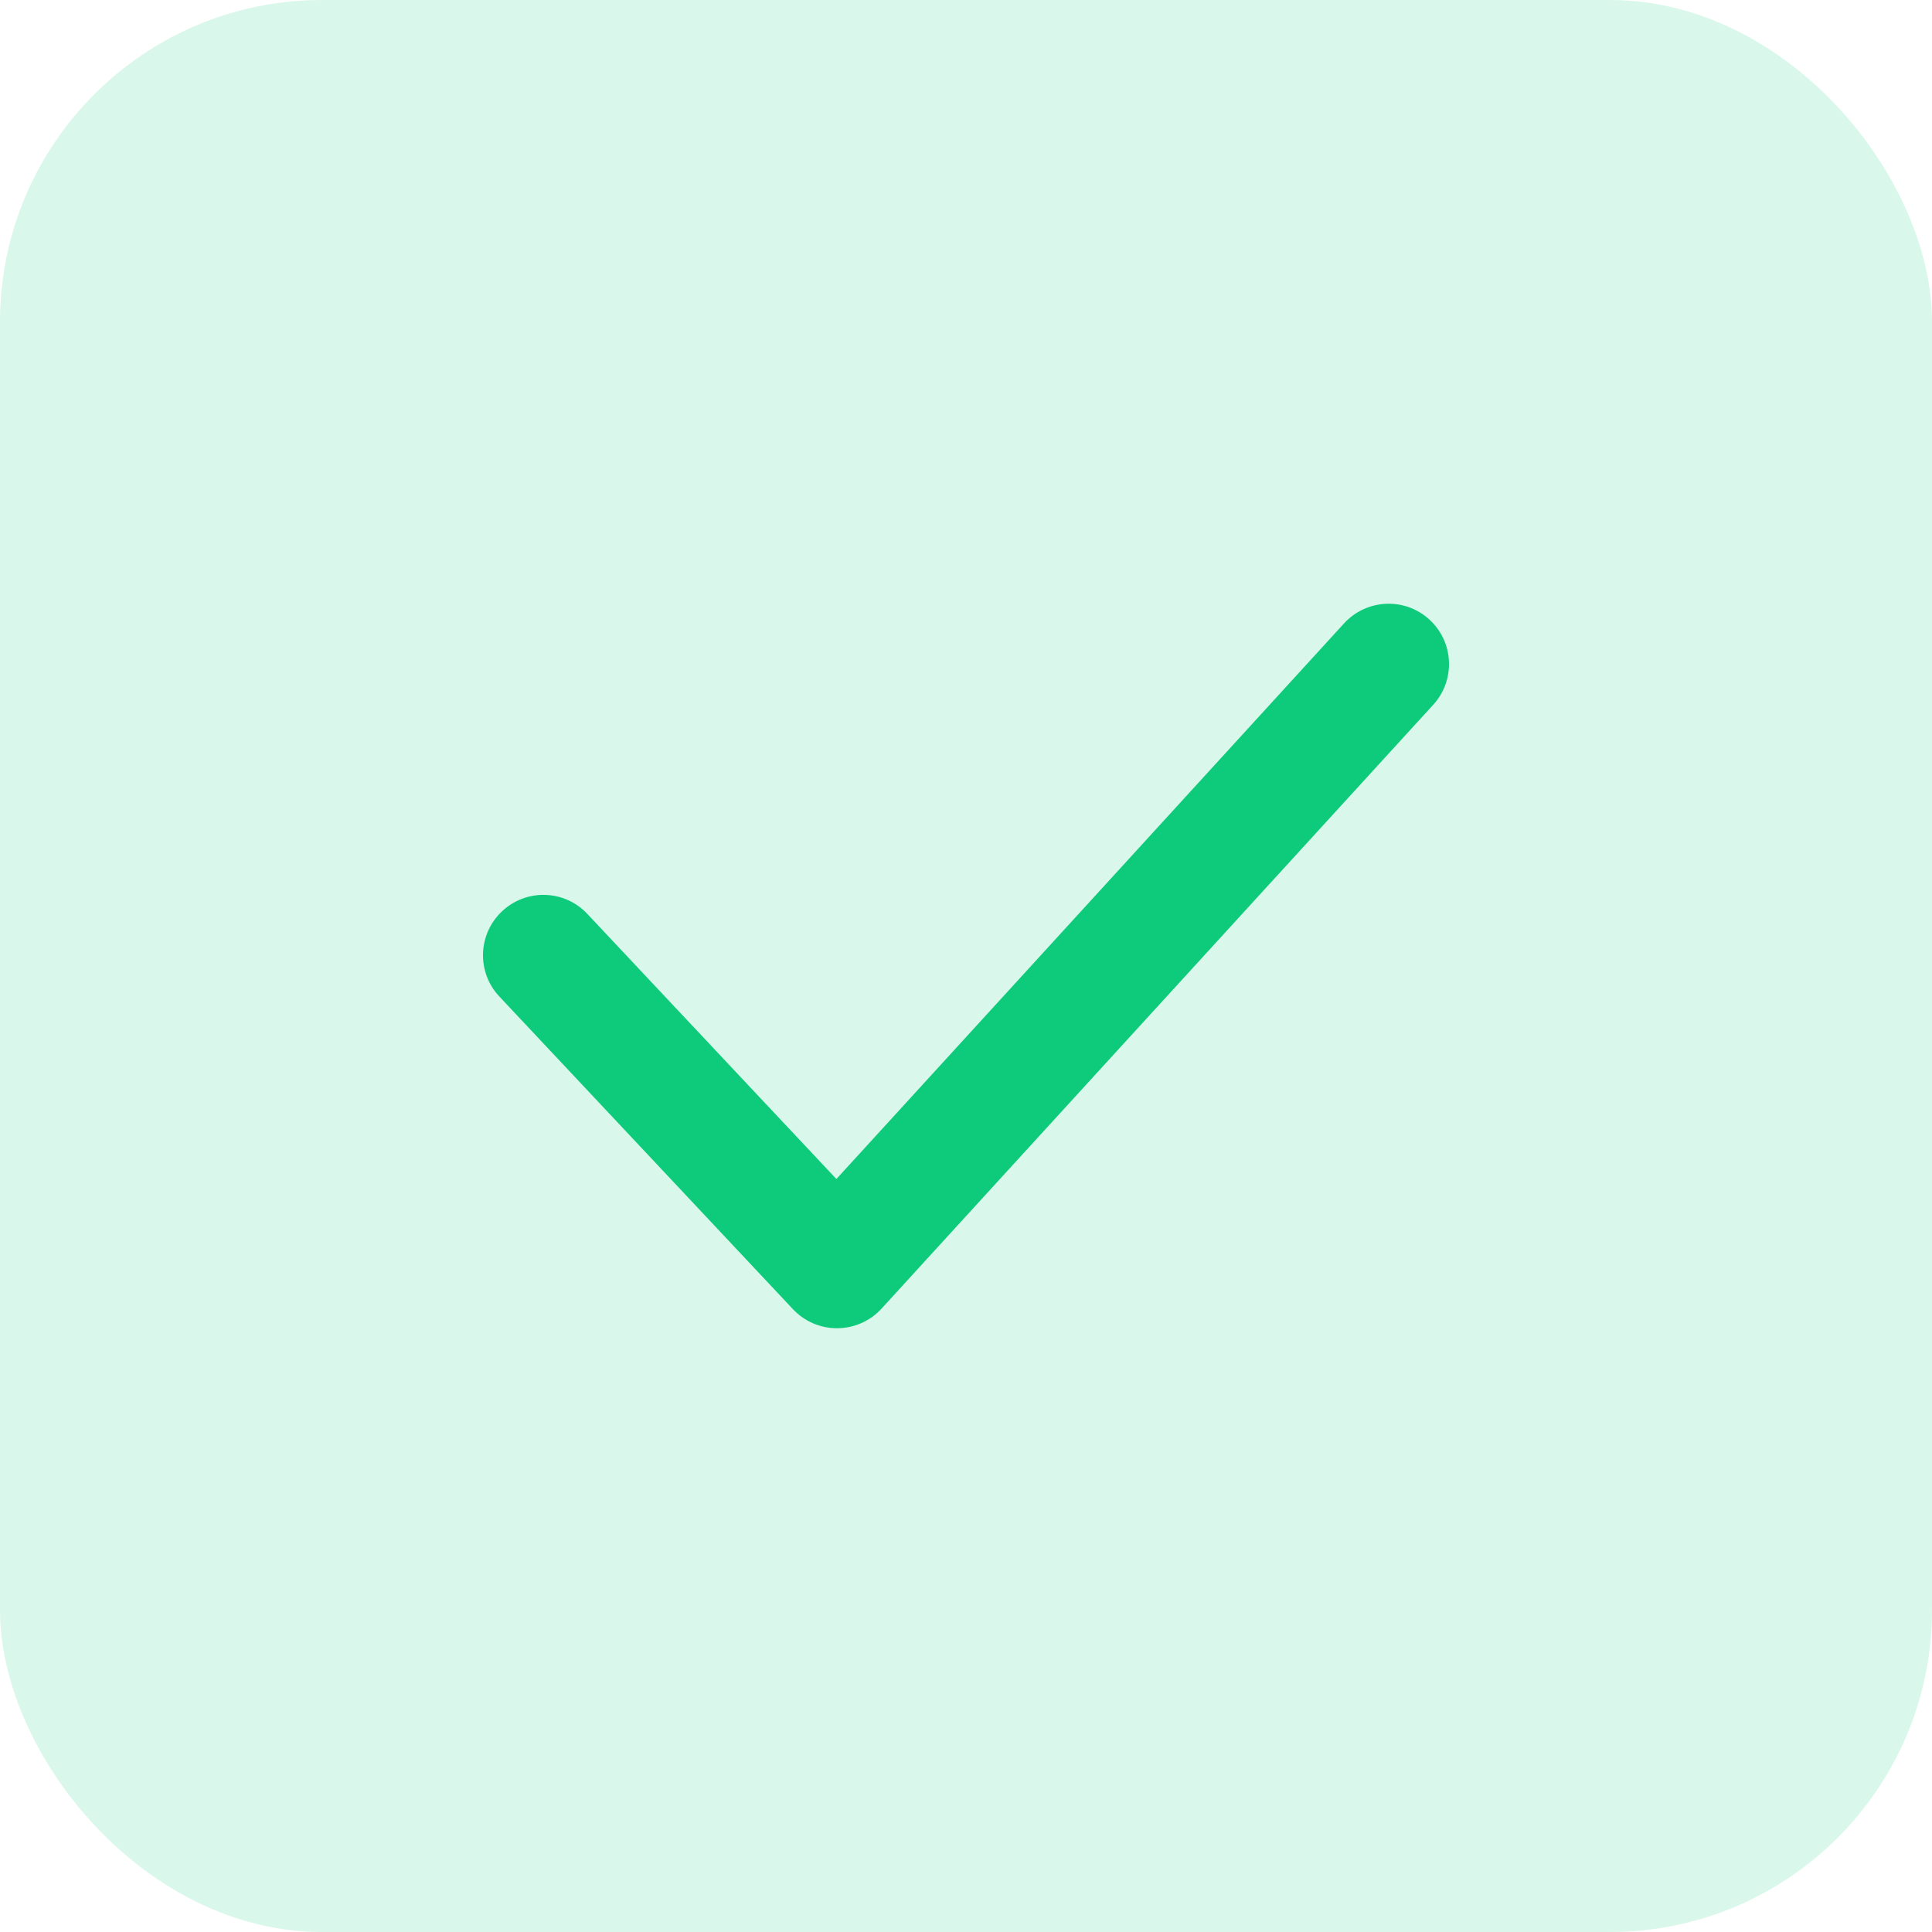 <svg width="24" height="24" viewBox="0 0 24 24" fill="none" xmlns="http://www.w3.org/2000/svg">
<rect width="24" height="24" rx="4" fill="#0ECB7B" fill-opacity="0.16"/>
<path fill-rule="evenodd" clip-rule="evenodd" d="M10.398 16.5C10.191 16.5 9.993 16.415 9.851 16.264L6.204 12.38C5.919 12.078 5.935 11.603 6.237 11.32C6.539 11.036 7.014 11.051 7.296 11.353L10.39 14.646L16.696 7.744C16.977 7.438 17.451 7.417 17.756 7.696C18.062 7.975 18.083 8.45 17.804 8.755L10.951 16.256C10.811 16.41 10.611 16.498 10.403 16.5H10.398Z" fill="#0ECB7B"/>
</svg>
